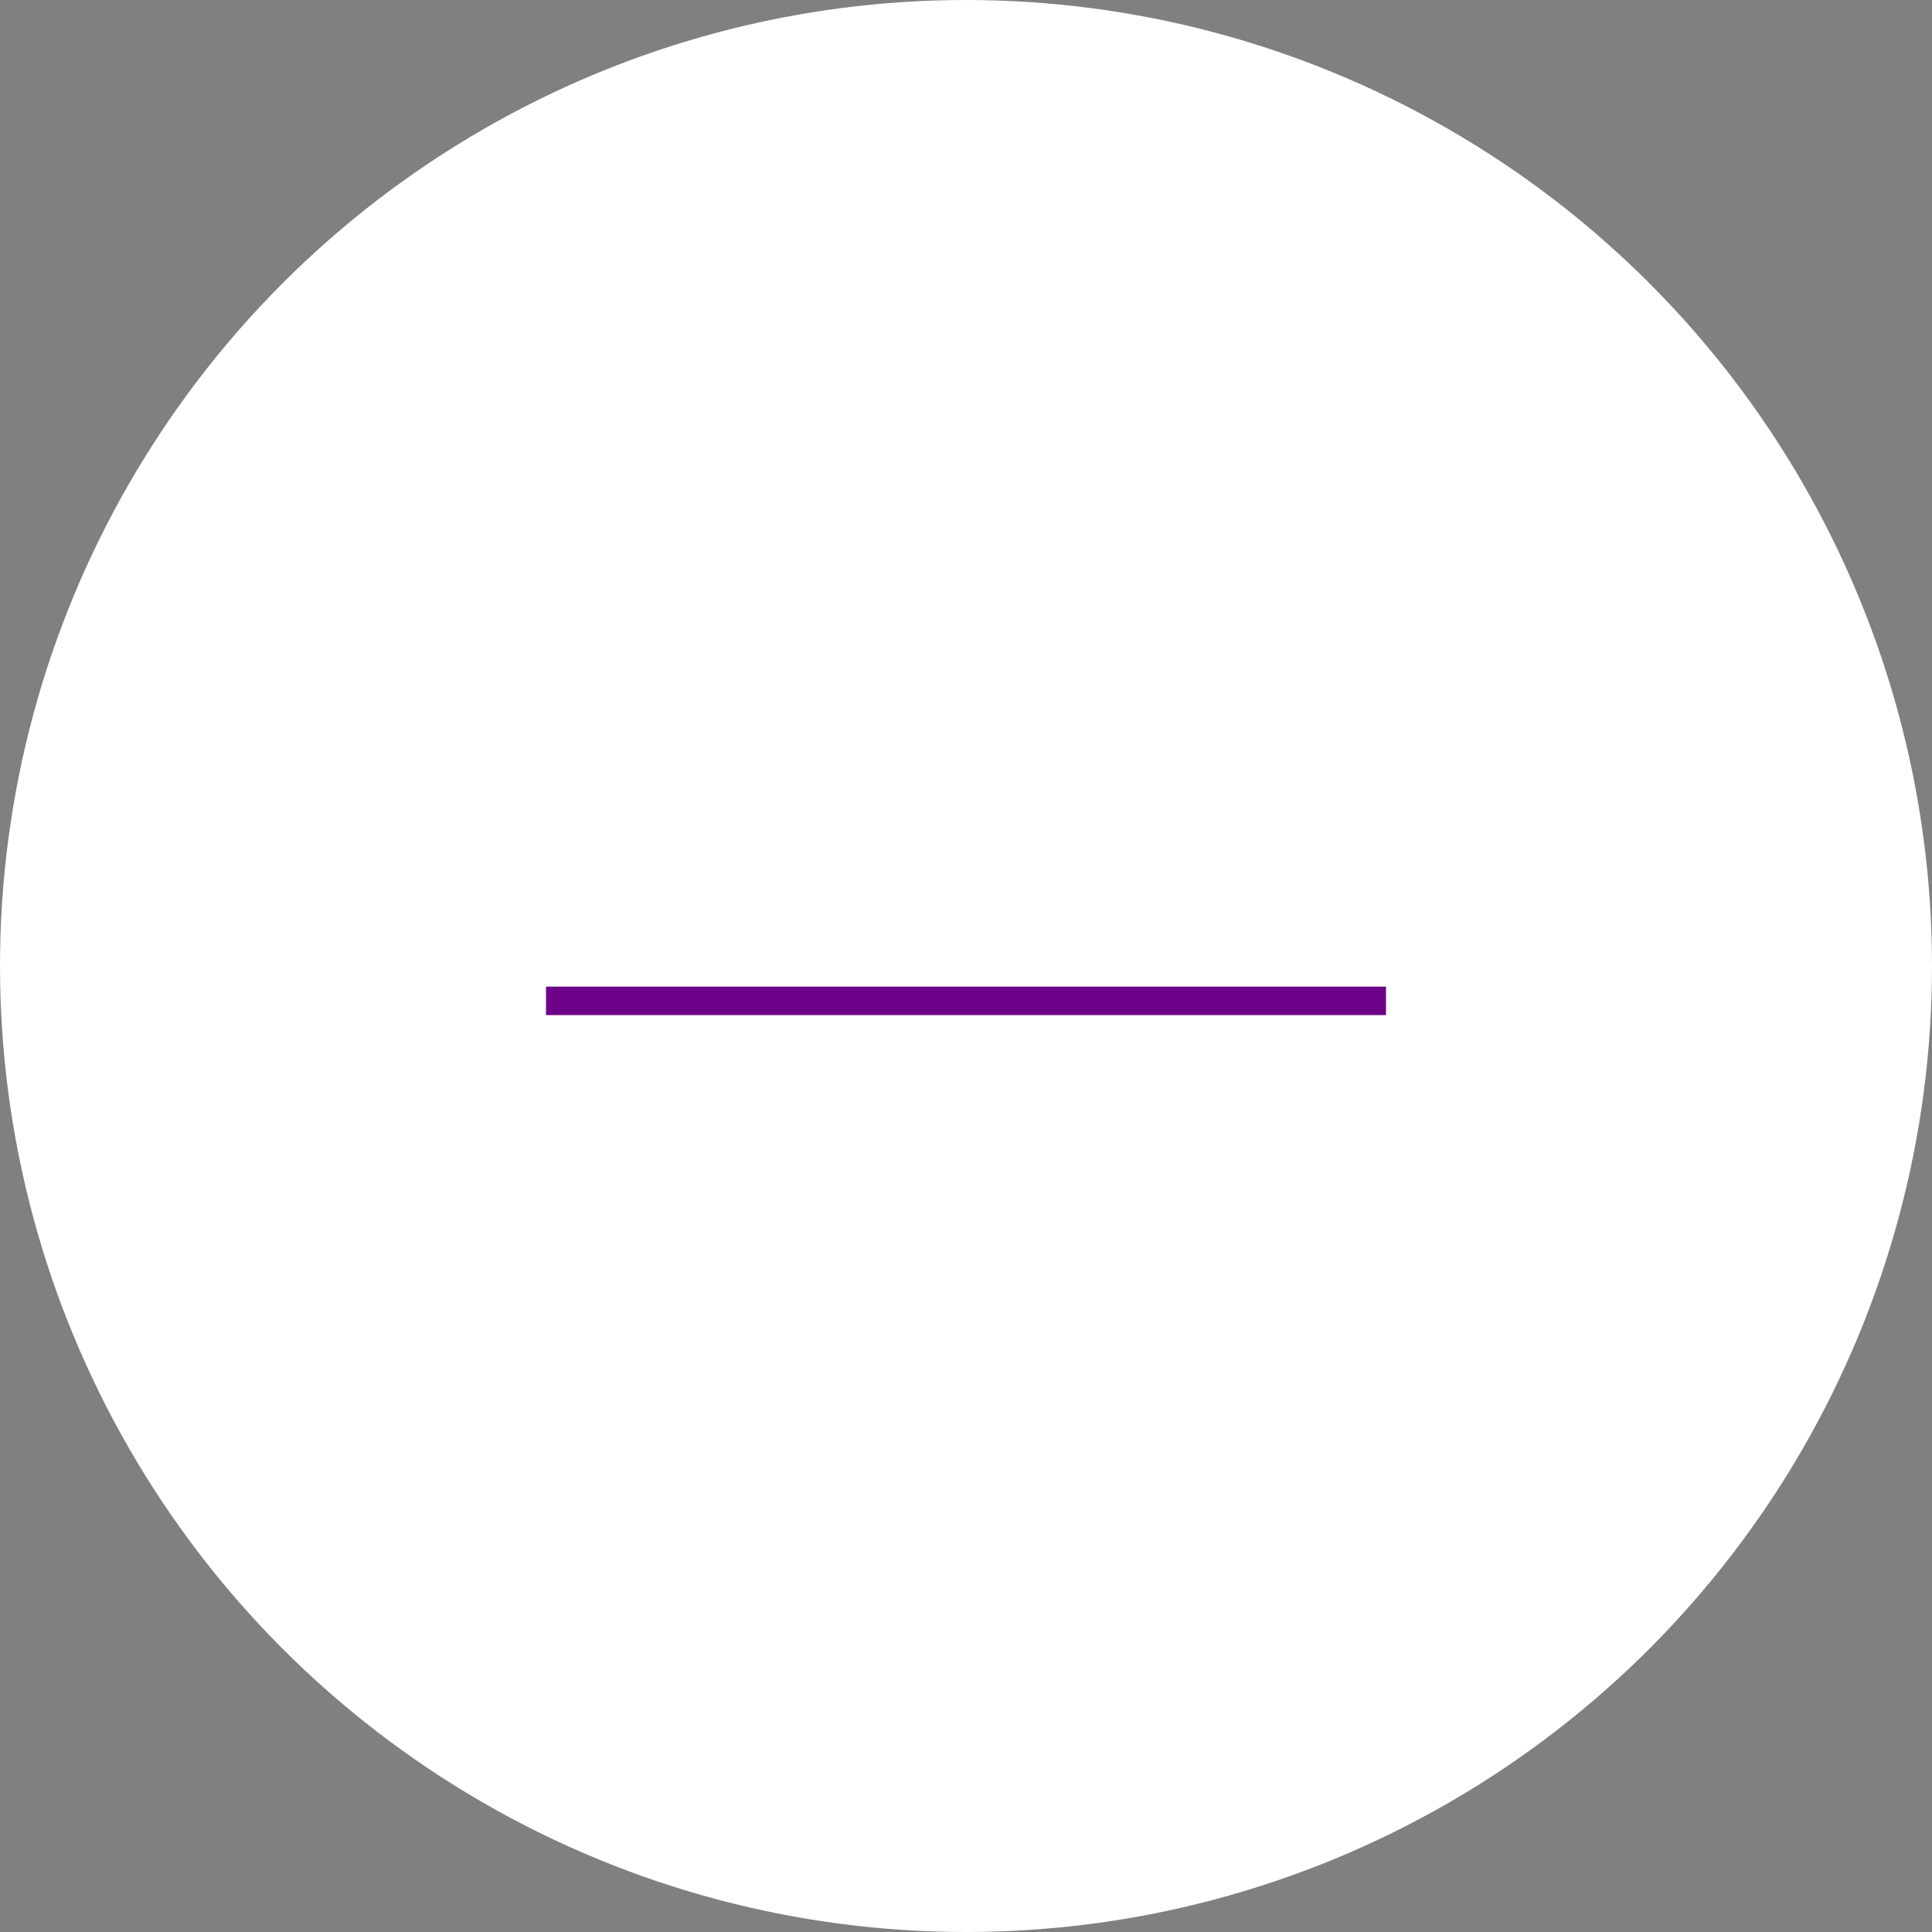 <svg width="46" height="46" viewBox="0 0 46 46" fill="white" xmlns="http://www.w3.org/2000/svg">
<rect x="0" y="0" width="46" height="46" fill="#808080" stroke="none"/>
<circle cx="23" cy="23" r="22.5"  stroke="white"/>
<path d="M13 24.169V23.491H33V24.169H13Z" fill="#6C0287"/>
</svg>
